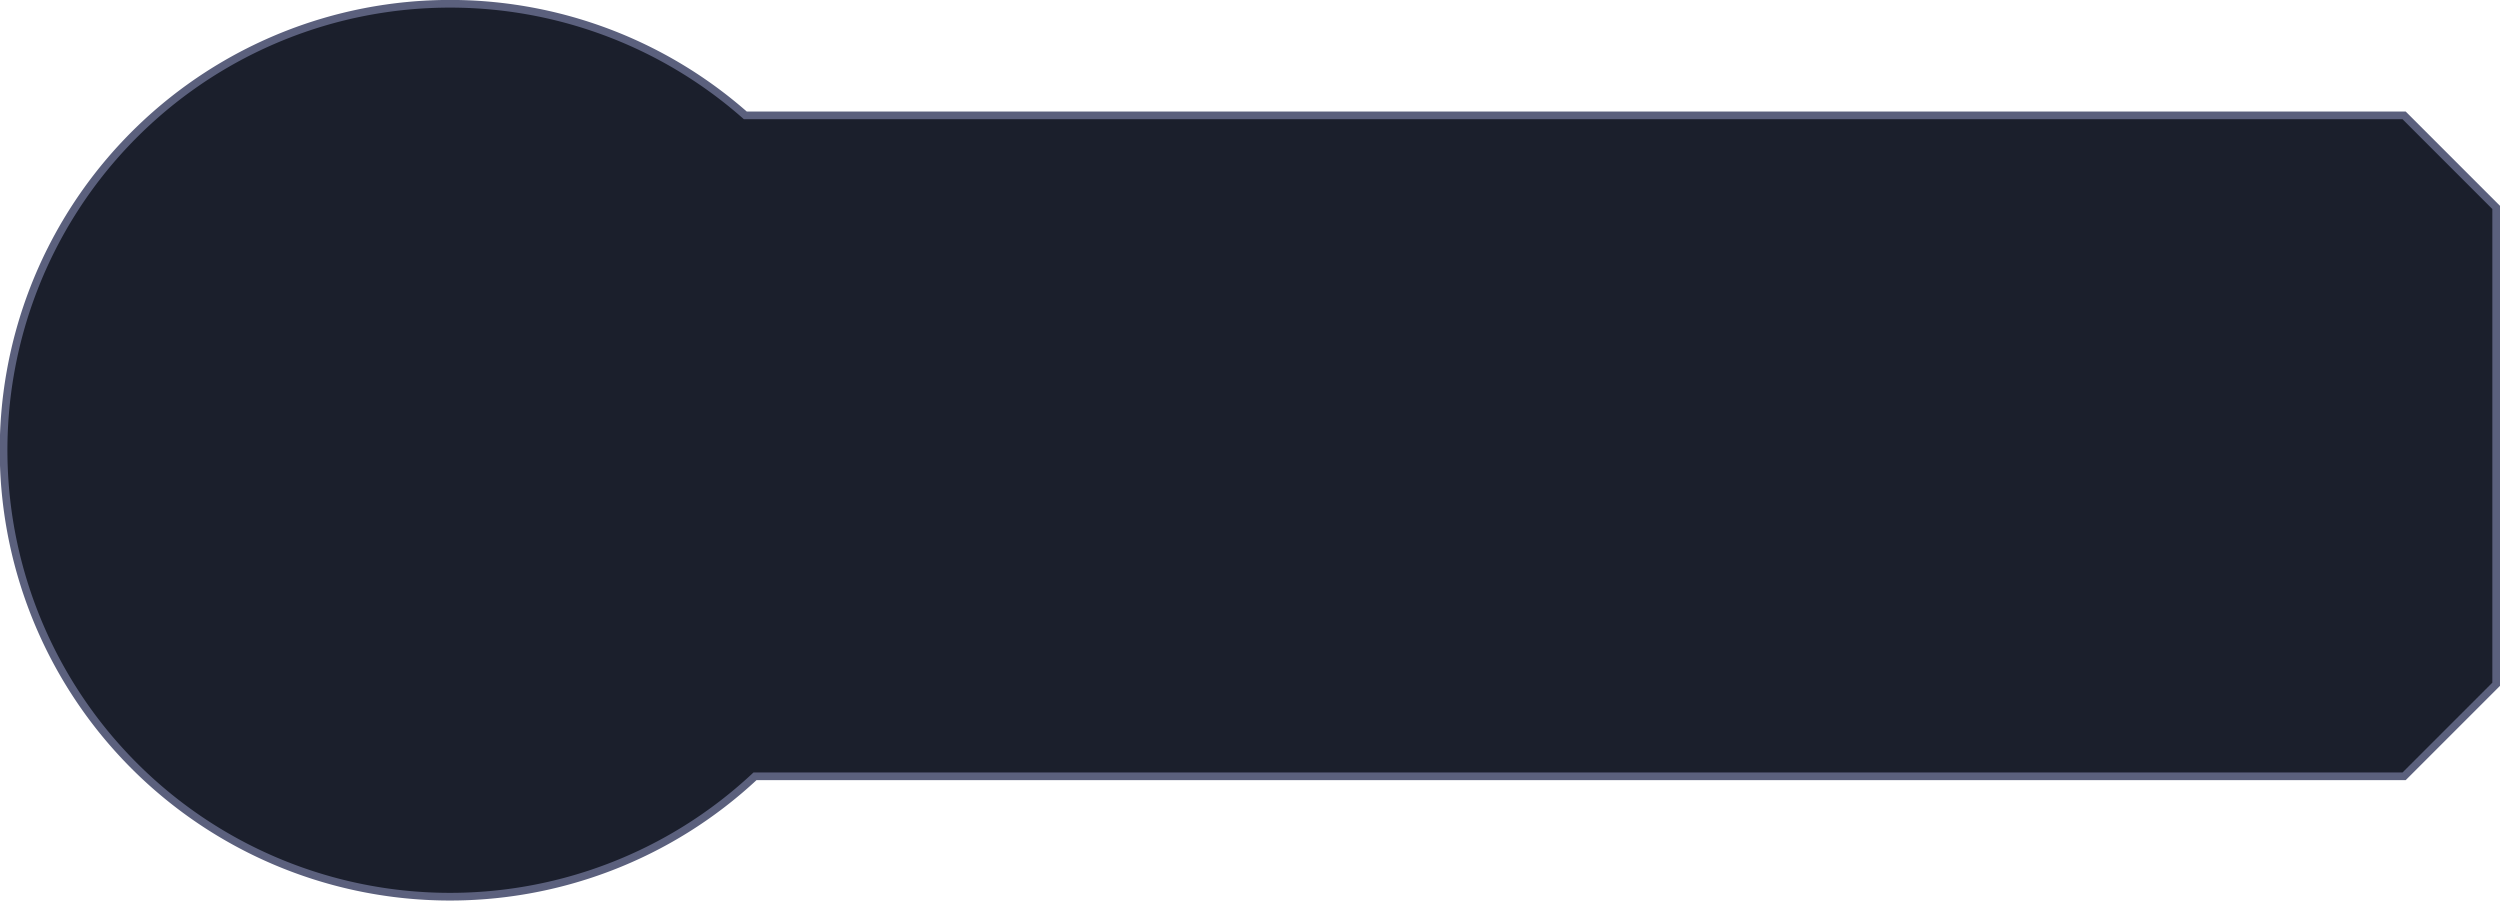 ﻿<svg xmlns="http://www.w3.org/2000/svg" viewBox="0 0 162.95 58.7"><defs><style>.cls-1{fill:#1b1f2c;stroke:#5b607d;stroke-miterlimit:10;stroke-width:0.5px;}</style></defs><title>Ресурс 2</title><g id="Слой_2" data-name="Слой 2"><g id="Layer_1" data-name="Layer 1"><path class="cls-1" d="M156.7,7.52H48.58a29.1,29.1,0,1,0,.63,43.08H156.7l6-6V13.52Z"/></g></g></svg>